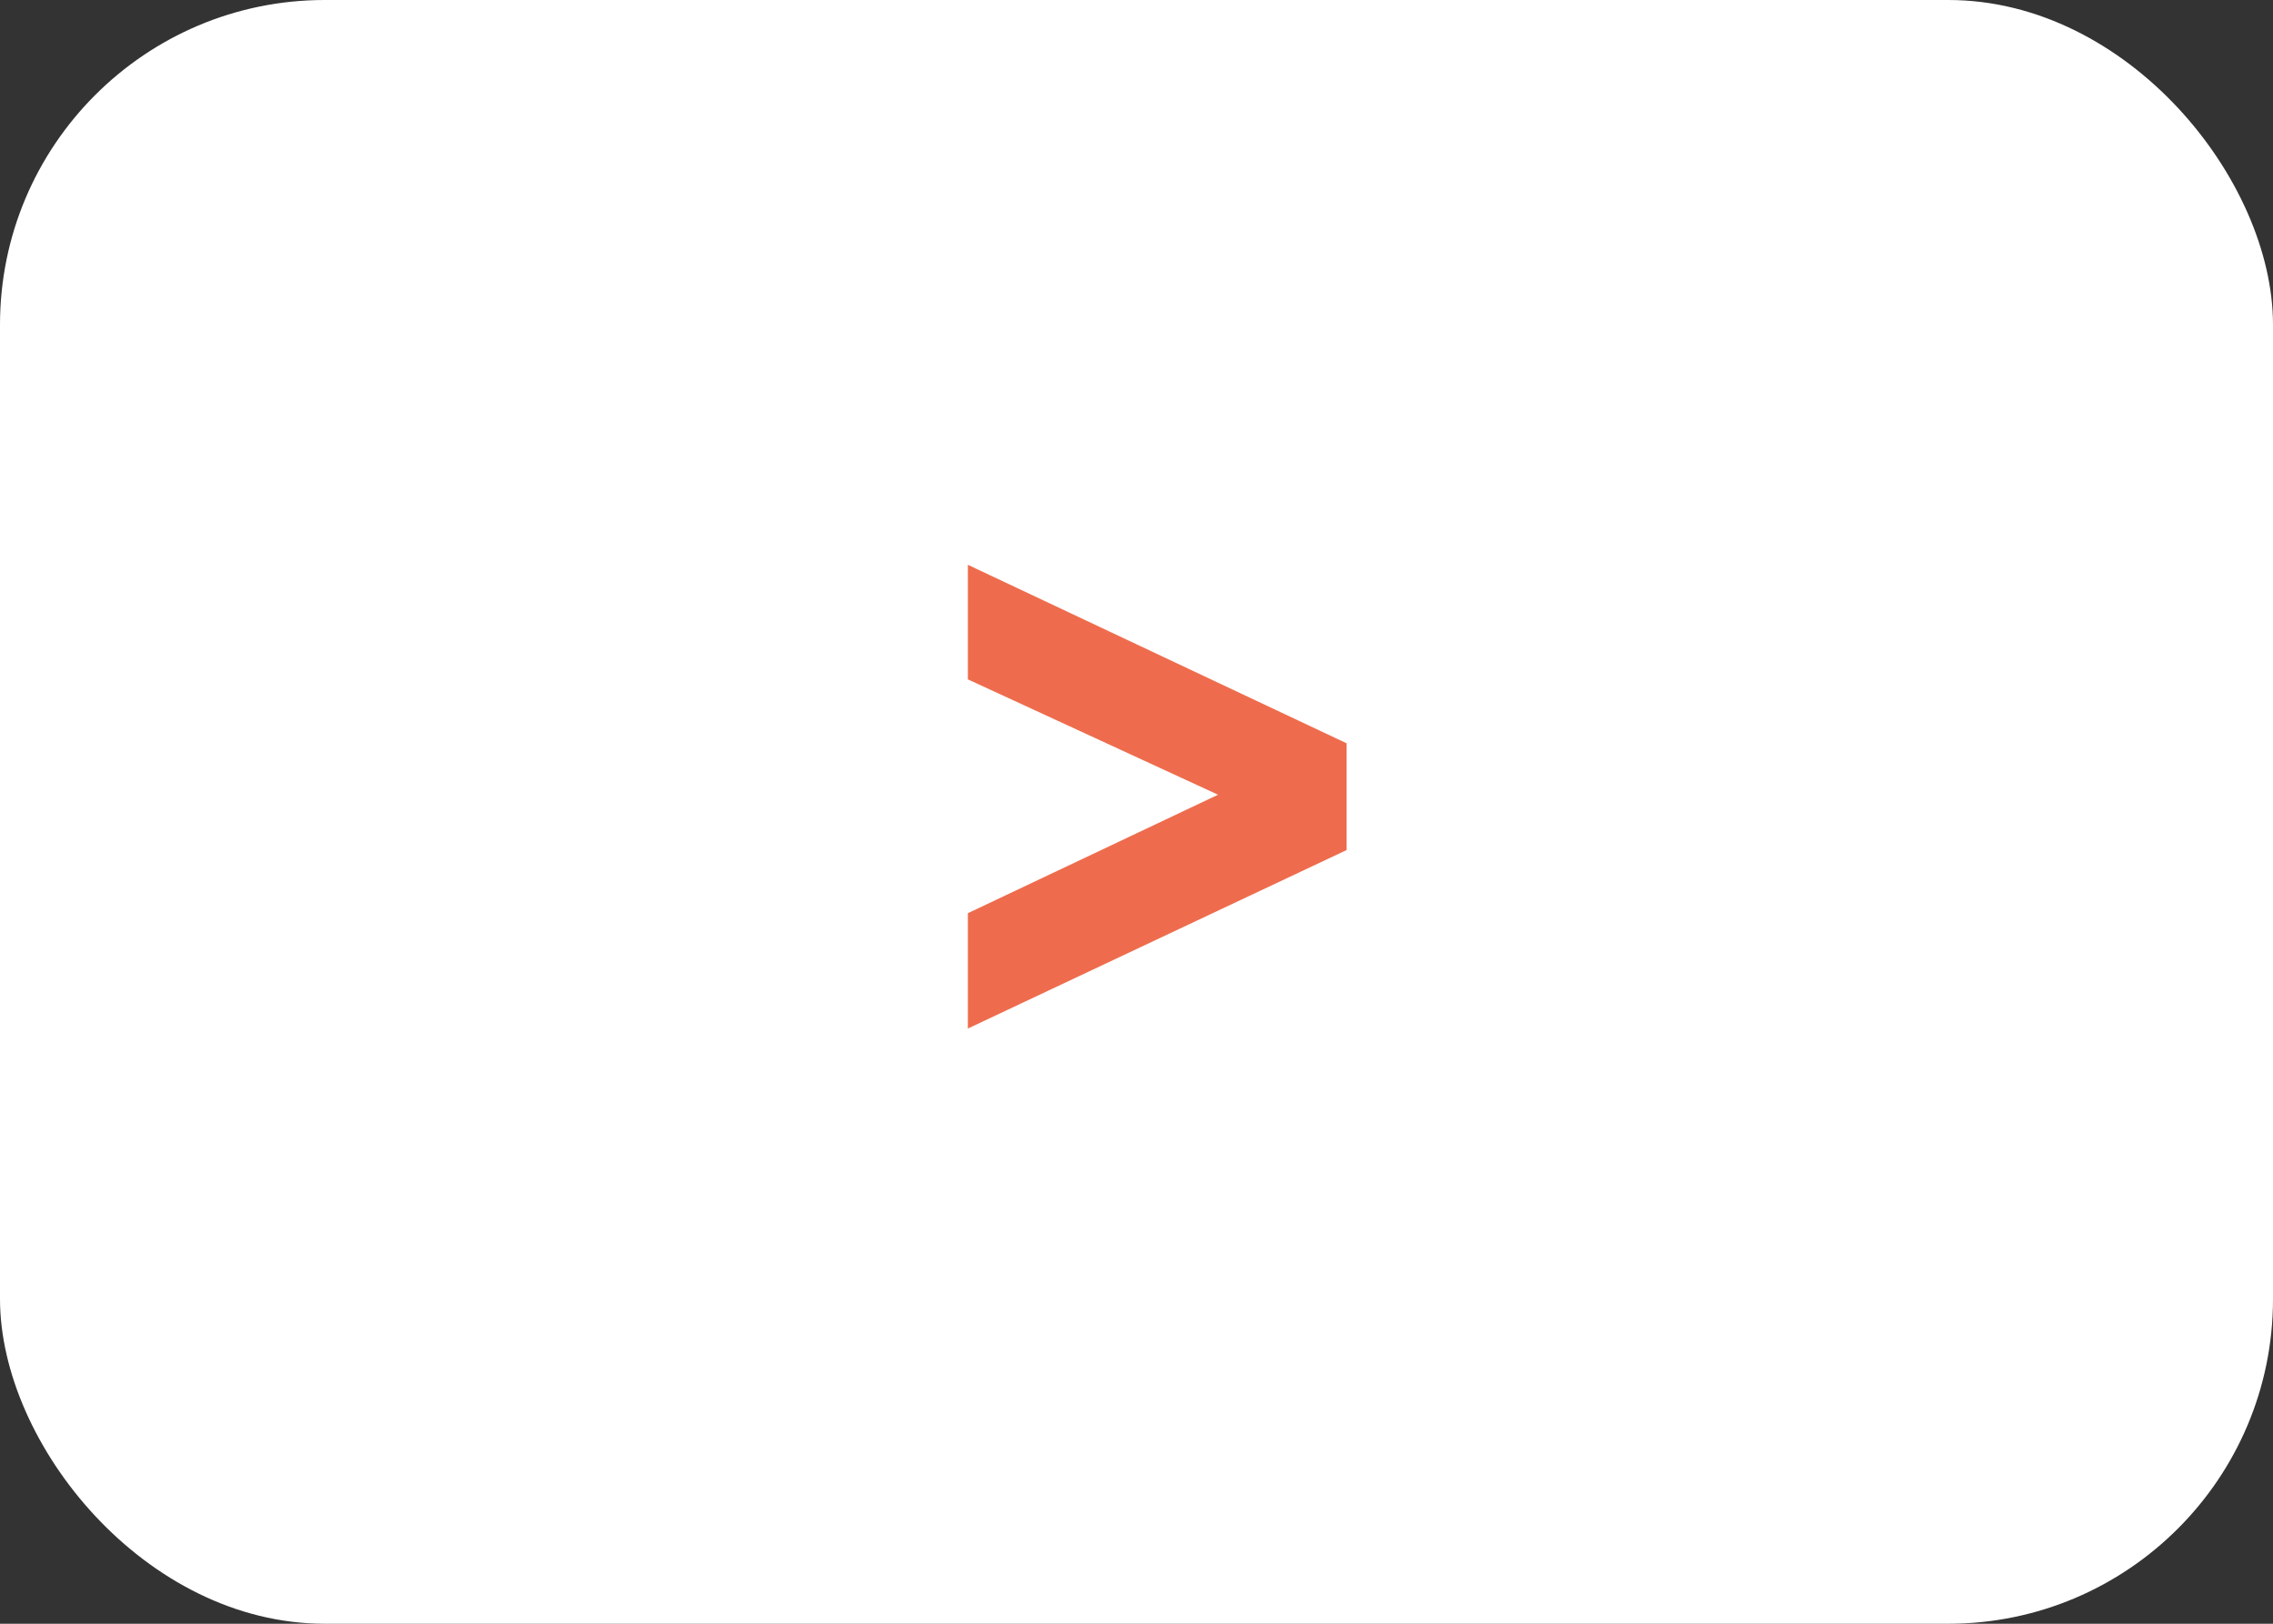 <svg xmlns="http://www.w3.org/2000/svg" width="70" height="50" viewBox="0 0 70 50">
    <rect x="0" y="0" width="70" height="50" fill="#333333" stroke="none"/>
    <g fill="none" fill-rule="evenodd">
        <rect width="70" height="50" fill="#FFF" rx="10"/>
        <path fill="#EE6C4D" d="M41.47 22.888v3.288l-11.663 5.496V28.12l7.704-3.648-7.704-3.552v-3.528z"/>
    </g>
</svg>
